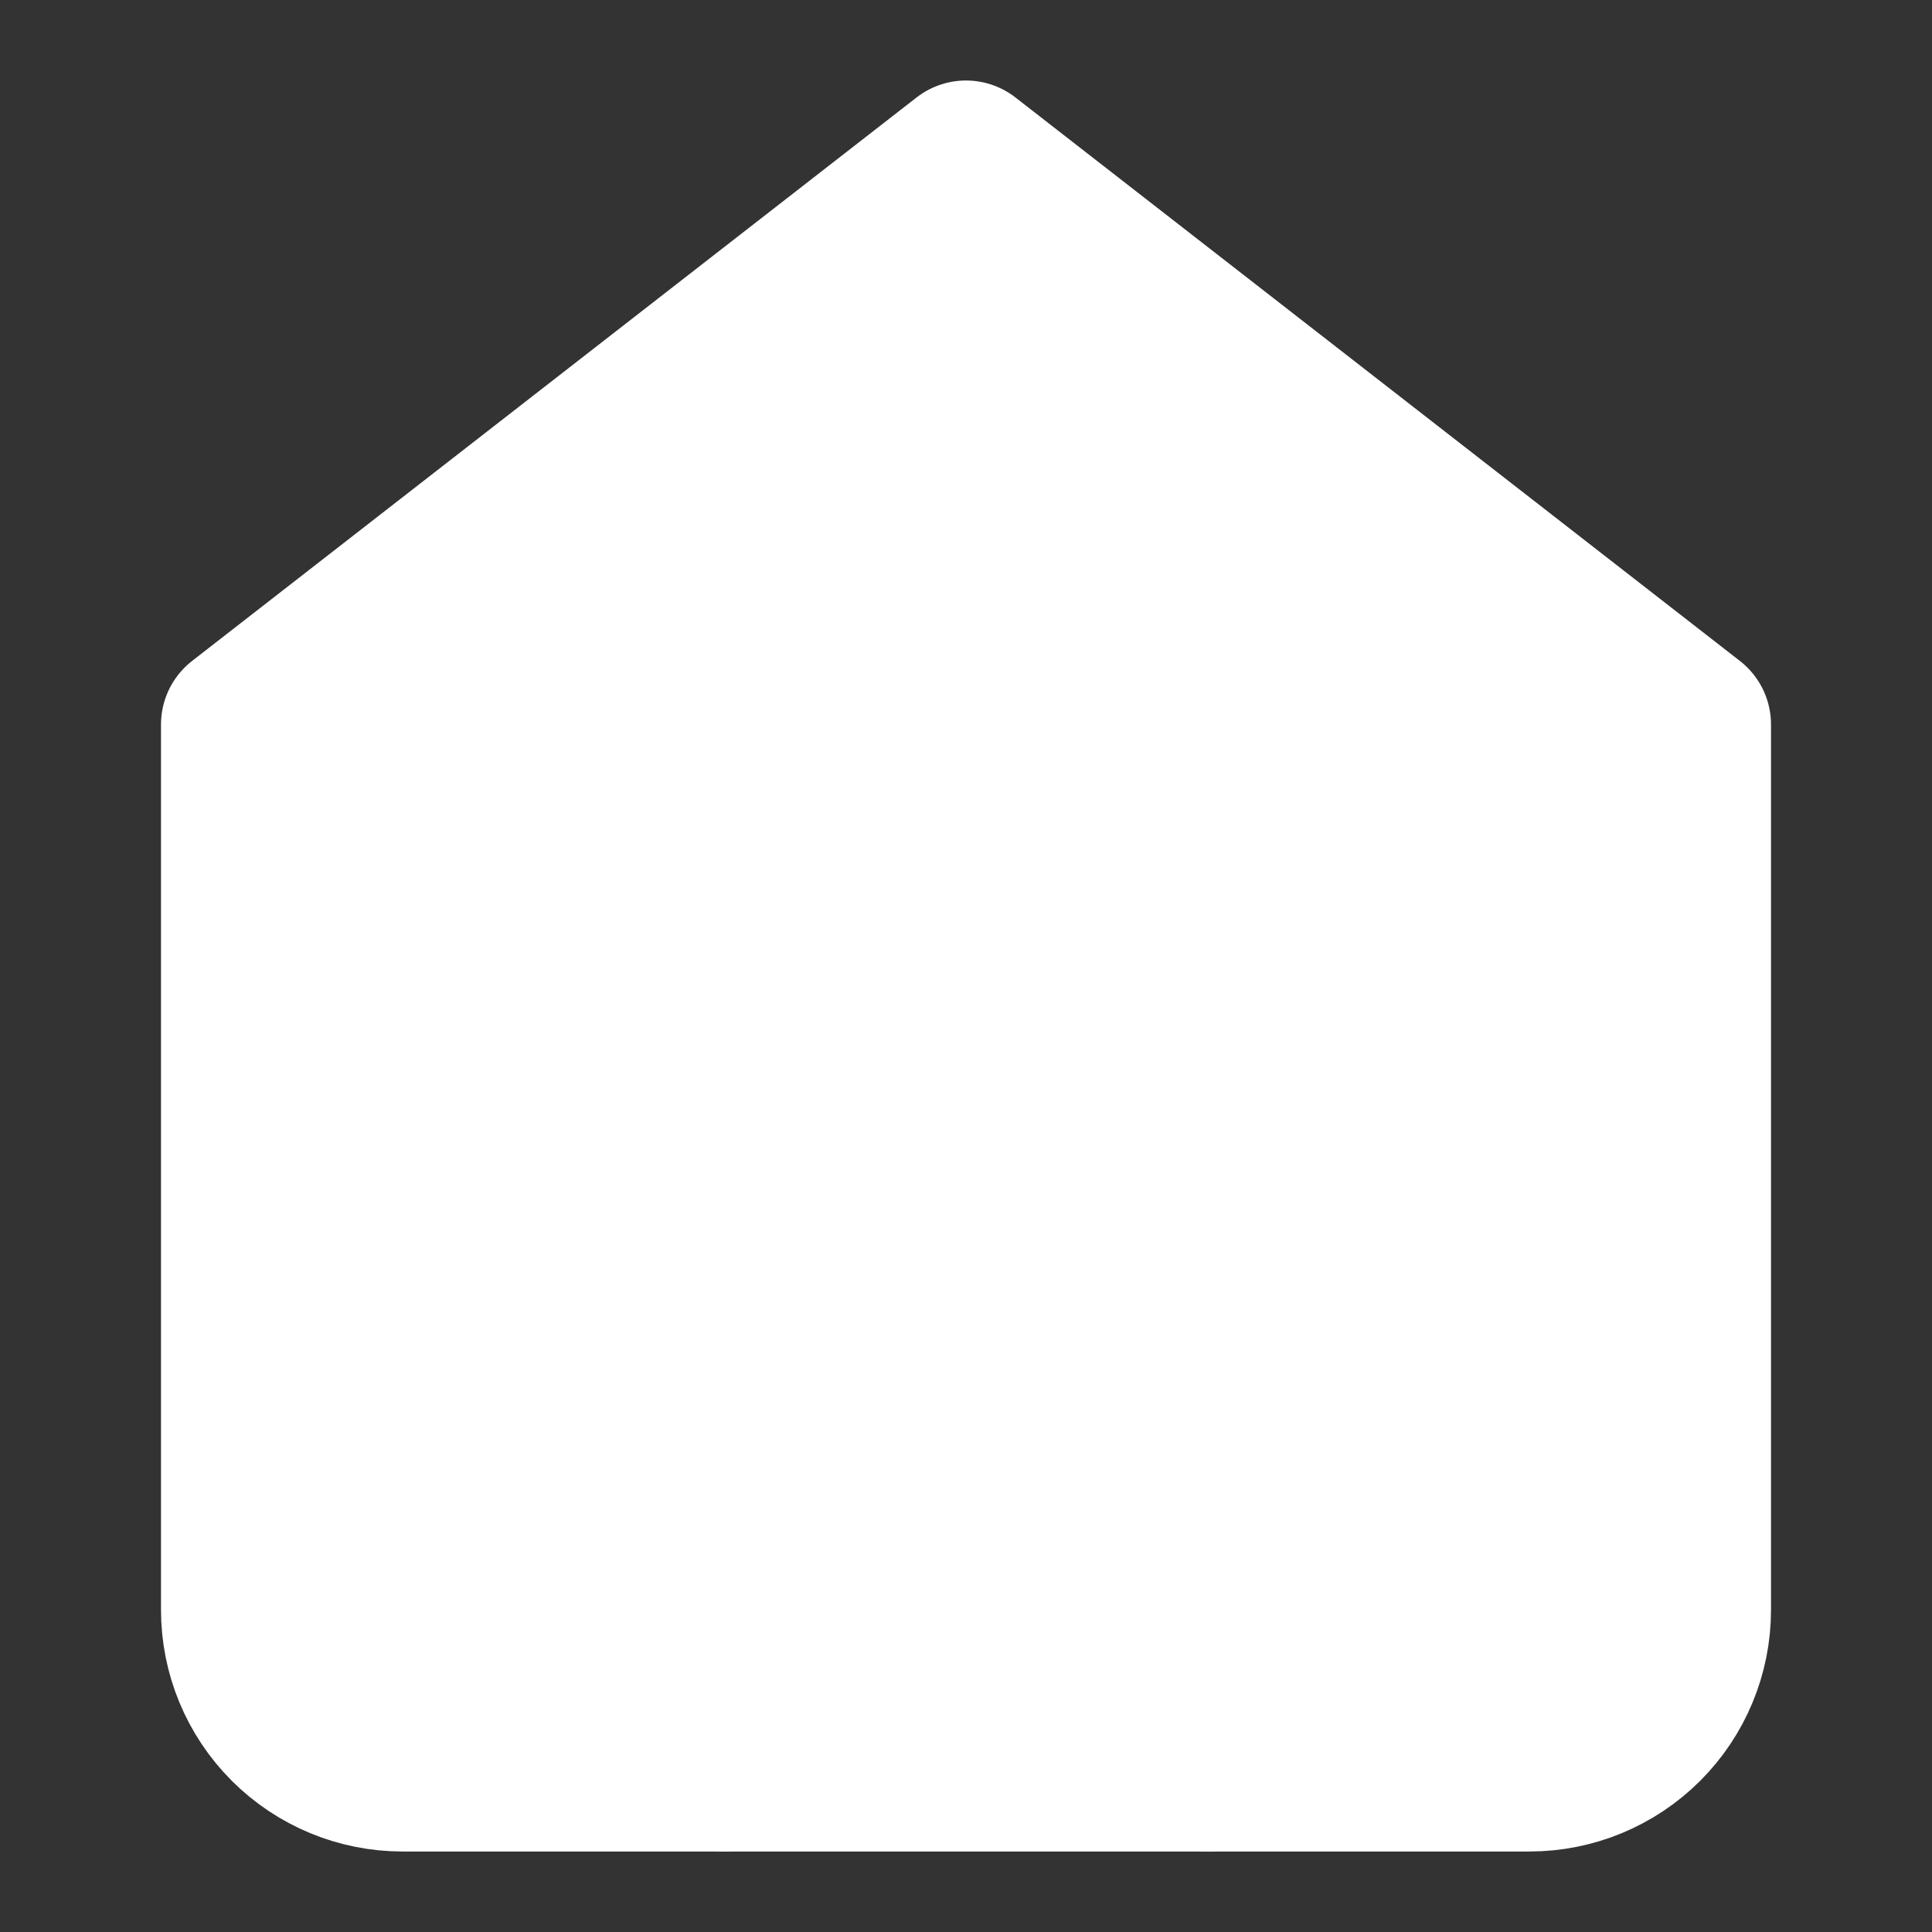 <svg width="24" height="24" viewBox="0 0 24 24" fill="none" xmlns="http://www.w3.org/2000/svg">
<rect x="0" y="0" width="24" height="24" fill="#333333" stroke="none"/>
<path d="M3 9L12 2L21 9V20C21 20.53 20.789 21.039 20.414 21.414C20.039 21.789 19.53 22 19 22H5C4.47 22 3.961 21.789 3.586 21.414C3.211 21.039 3 20.53 3 20V9Z" fill="white" stroke="white" stroke-width="2" stroke-linecap="round" stroke-linejoin="round"/>
<path d="M9 22V12H15V22" fill="white"/>
<path d="M9 22V12H15V22" stroke="white" stroke-width="2" stroke-linecap="round" stroke-linejoin="round"/>
</svg>
